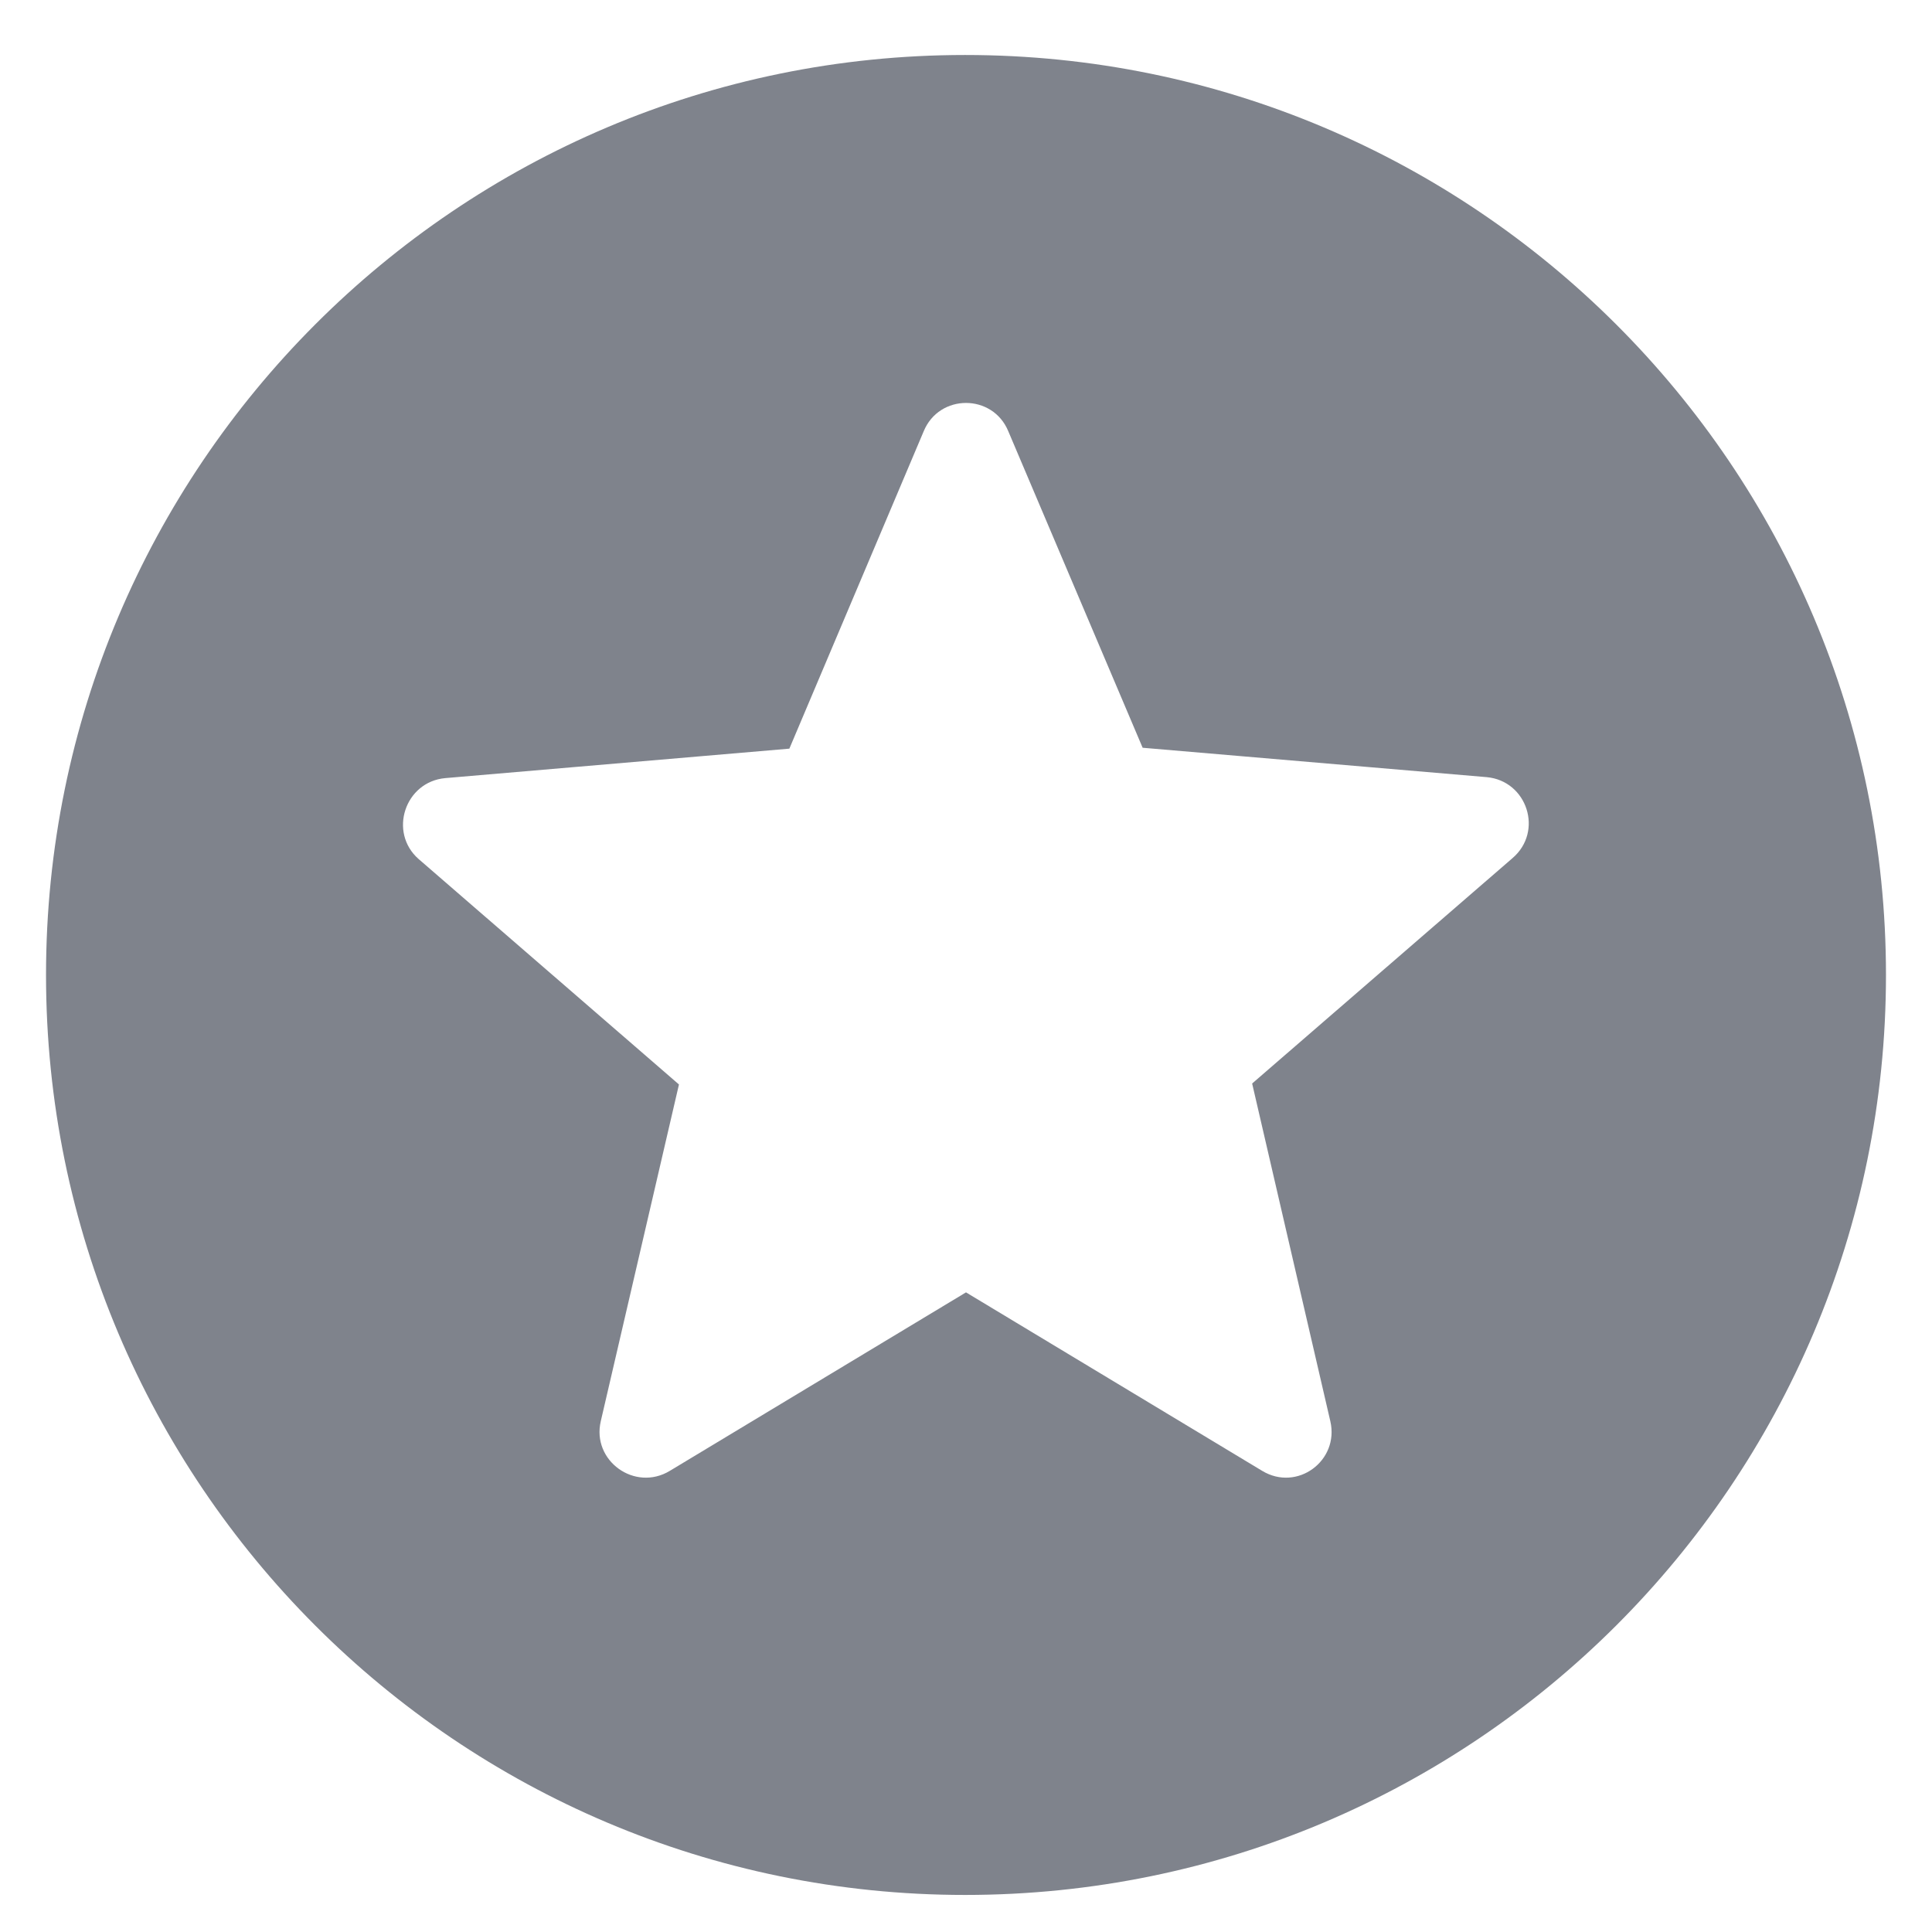 <svg width="28" height="28" viewBox="0 0 28 28" fill="none" xmlns="http://www.w3.org/2000/svg">
<path d="M13.987 0.797C6.627 0.797 0.667 6.77 0.667 14.13C0.667 21.49 6.627 27.463 13.987 27.463C21.36 27.463 27.333 21.49 27.333 14.13C27.333 6.77 21.36 0.797 13.987 0.797ZM18.293 21.317L14 18.73L9.707 21.317C9.2 21.623 8.573 21.17 8.707 20.597L9.84 15.717L6.067 12.45C5.627 12.063 5.867 11.33 6.453 11.277L11.44 10.85L13.387 6.25C13.613 5.703 14.387 5.703 14.613 6.25L16.56 10.837L21.547 11.263C22.133 11.317 22.373 12.05 21.92 12.437L18.147 15.703L19.28 20.597C19.413 21.17 18.8 21.623 18.293 21.317Z" fill="#7F838C"/>
</svg>
